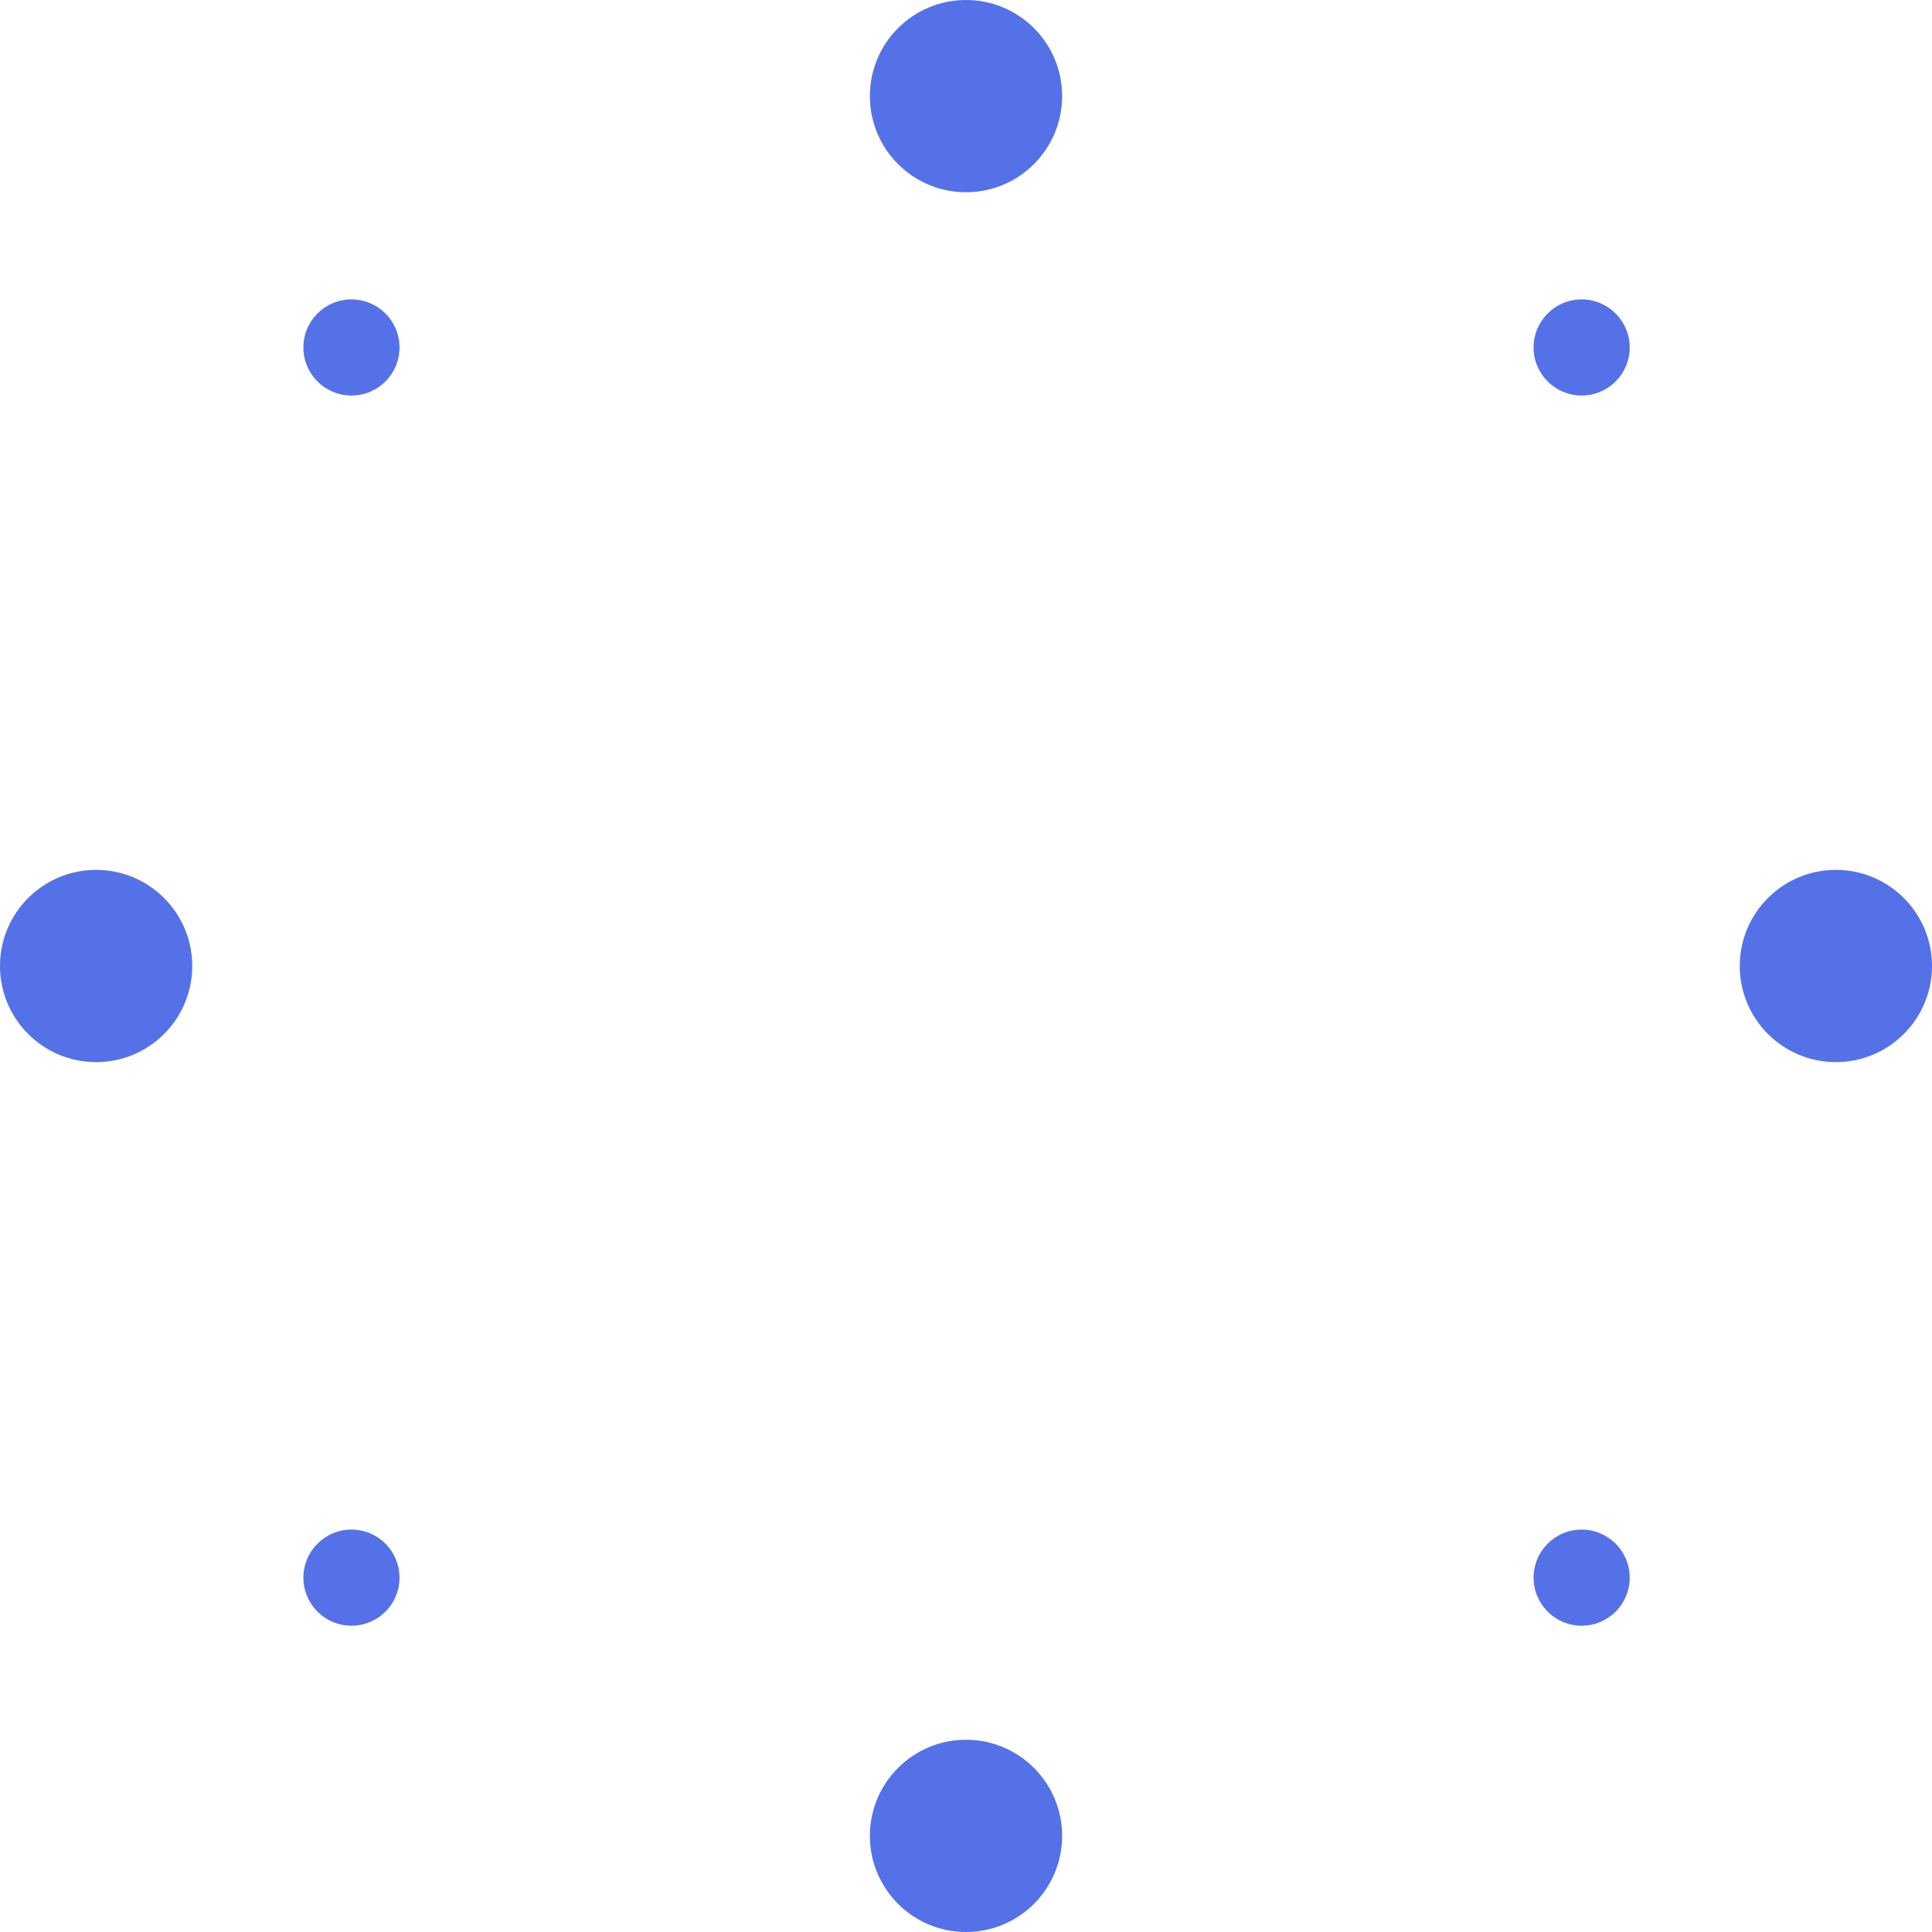 <svg xmlns="http://www.w3.org/2000/svg" width="136.516" height="136.516" viewBox="0 0 136.516 136.516"><defs><style>.a{fill:#5471e8;}</style></defs><g transform="translate(-119.742 -295.742)"><circle class="a" cx="6.792" cy="6.792" r="6.792" transform="translate(194.792 295.742) rotate(90)"/><circle class="a" cx="6.792" cy="6.792" r="6.792" transform="translate(256.258 370.792) rotate(180)"/><circle class="a" cx="6.792" cy="6.792" r="6.792" transform="translate(194.792 418.674) rotate(90)"/><circle class="a" cx="6.792" cy="6.792" r="6.792" transform="translate(133.326 370.792) rotate(180)"/><circle class="a" cx="3.396" cy="3.396" r="3.396" transform="translate(234.898 323.69) rotate(180)"/><circle class="a" cx="3.396" cy="3.396" r="3.396" transform="translate(228.106 410.616) rotate(-90)"/><circle class="a" cx="3.396" cy="3.396" r="3.396" transform="translate(147.972 410.616) rotate(180)"/><circle class="a" cx="3.396" cy="3.396" r="3.396" transform="translate(141.18 323.69) rotate(-90)"/></g></svg>